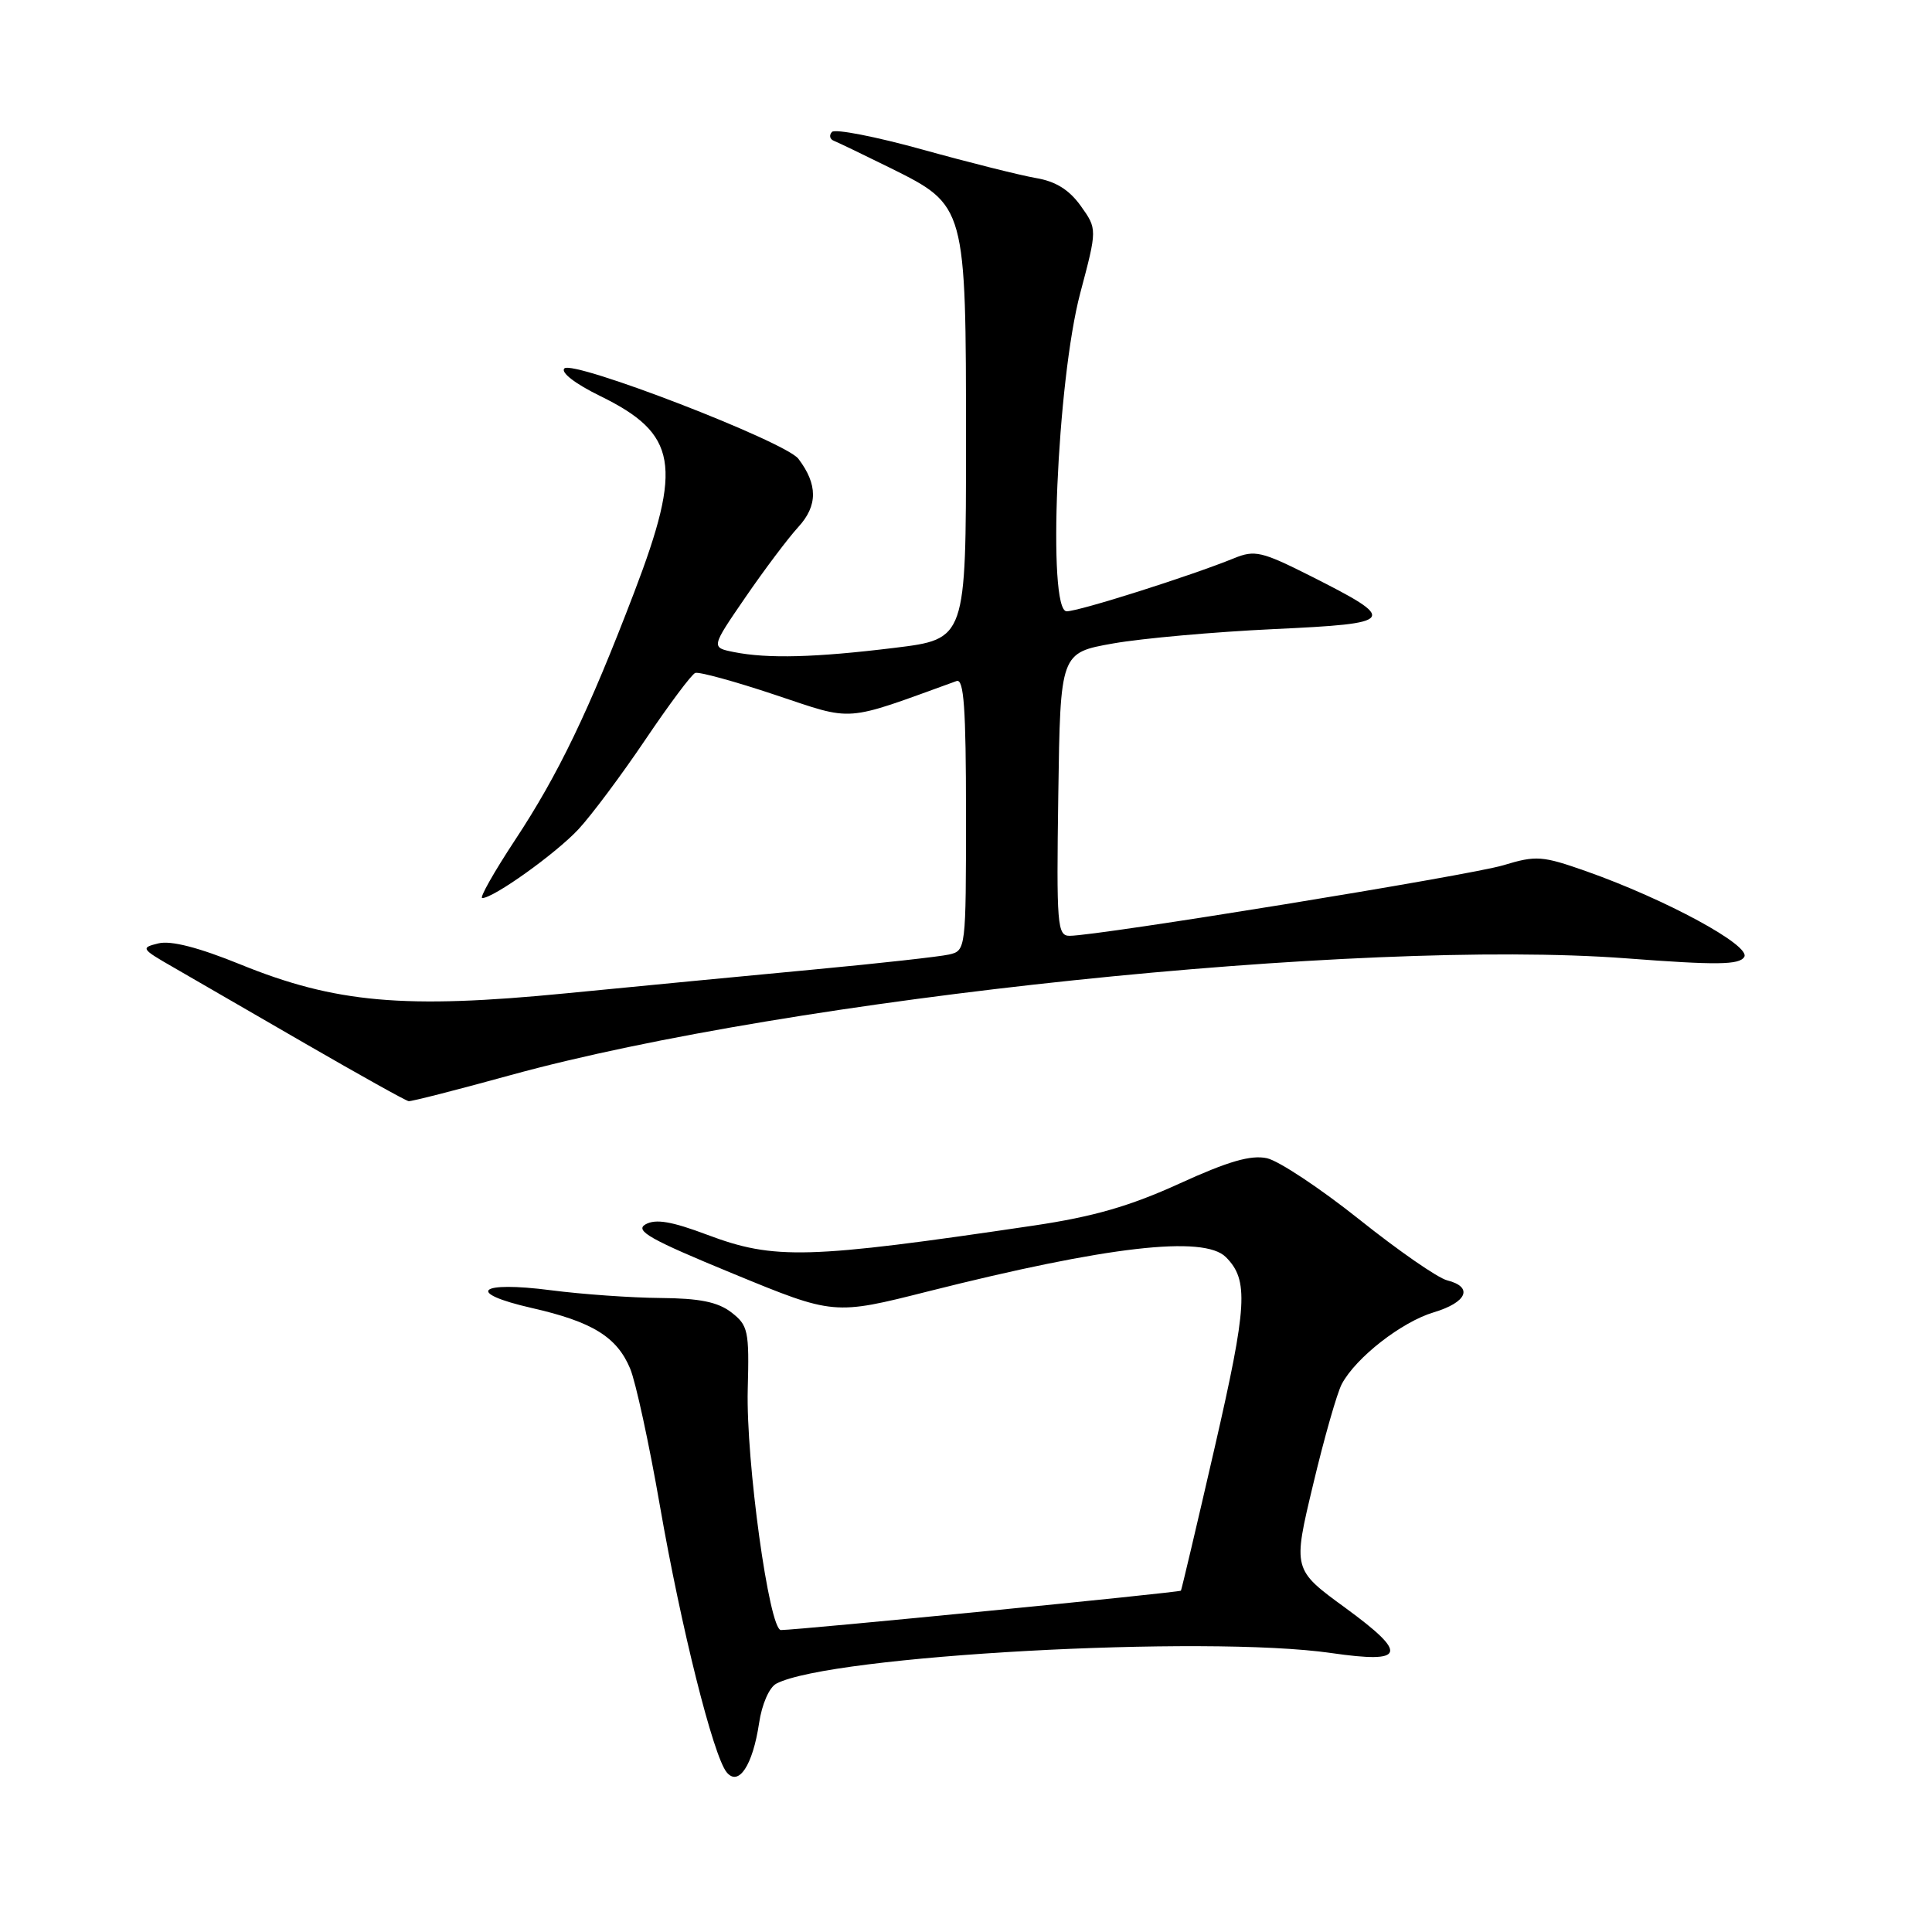 <?xml version="1.0" encoding="UTF-8" standalone="no"?>
<!DOCTYPE svg PUBLIC "-//W3C//DTD SVG 1.1//EN" "http://www.w3.org/Graphics/SVG/1.1/DTD/svg11.dtd" >
<svg xmlns="http://www.w3.org/2000/svg" xmlns:xlink="http://www.w3.org/1999/xlink" version="1.1" viewBox="0 0 256 256">
 <g >
 <path fill="currentColor"
d=" M 100.58 228.34 C 100.95 225.82 101.93 223.58 102.87 223.09 C 109.99 219.36 159.71 216.62 176.43 219.04 C 186.26 220.46 186.65 219.18 178.28 213.06 C 171.30 207.97 171.30 207.97 173.99 196.73 C 175.46 190.54 177.18 184.53 177.80 183.38 C 179.67 179.88 185.72 175.16 189.98 173.89 C 194.41 172.56 195.25 170.53 191.75 169.65 C 190.51 169.34 185.28 165.71 180.12 161.59 C 174.95 157.47 169.45 153.82 167.88 153.47 C 165.75 153.01 162.76 153.87 156.26 156.84 C 149.70 159.83 144.87 161.22 137.00 162.39 C 106.97 166.84 102.61 166.96 93.70 163.61 C 88.99 161.84 86.89 161.48 85.54 162.23 C 84.06 163.07 86.14 164.24 97.12 168.76 C 110.50 174.27 110.50 174.27 123.00 171.11 C 146.73 165.13 159.51 163.66 162.43 166.57 C 165.48 169.62 165.28 172.95 160.95 191.81 C 158.59 202.09 156.57 210.62 156.48 210.77 C 156.32 211.01 105.96 215.97 103.48 215.99 C 101.92 216.00 98.83 193.55 99.08 184.08 C 99.29 176.32 99.13 175.61 96.90 173.89 C 95.11 172.52 92.71 172.03 87.50 171.99 C 83.65 171.96 77.15 171.50 73.05 170.97 C 63.34 169.71 61.59 171.29 70.44 173.31 C 78.49 175.14 81.74 177.14 83.50 181.35 C 84.23 183.10 86.01 191.28 87.44 199.52 C 90.25 215.68 94.51 232.68 96.29 234.84 C 97.87 236.76 99.74 233.92 100.58 228.34 Z  M 67.65 142.46 C 104.83 132.23 180.19 124.34 215.41 126.98 C 227.52 127.90 230.47 127.86 231.12 126.80 C 232.05 125.31 220.73 119.17 210.20 115.45 C 204.35 113.39 203.56 113.33 199.20 114.65 C 194.78 115.99 145.57 123.99 141.73 124.00 C 140.09 124.00 139.98 122.63 140.23 105.25 C 140.50 86.50 140.50 86.50 147.50 85.26 C 151.35 84.58 160.91 83.73 168.75 83.36 C 185.12 82.60 185.37 82.23 173.57 76.28 C 167.19 73.07 166.25 72.85 163.52 73.97 C 157.74 76.32 142.99 81.00 141.34 81.00 C 138.75 81.00 140.05 50.50 143.14 38.83 C 145.39 30.35 145.39 30.35 143.21 27.29 C 141.68 25.15 139.89 24.03 137.26 23.59 C 135.19 23.23 128.43 21.54 122.24 19.82 C 116.04 18.10 110.64 17.05 110.24 17.48 C 109.83 17.92 109.95 18.45 110.50 18.66 C 111.05 18.88 114.42 20.50 118.00 22.27 C 128.00 27.24 128.00 27.21 128.00 58.59 C 128.00 84.68 128.00 84.68 118.56 85.84 C 108.04 87.13 101.74 87.30 97.23 86.40 C 94.21 85.79 94.21 85.79 98.77 79.15 C 101.28 75.49 104.44 71.29 105.79 69.82 C 108.37 67.00 108.37 64.19 105.79 60.79 C 104.07 58.52 75.94 47.66 74.78 48.82 C 74.26 49.34 76.21 50.85 79.48 52.45 C 89.77 57.48 90.49 61.59 84.03 78.50 C 78.02 94.23 73.98 102.63 68.22 111.35 C 65.45 115.56 63.50 119.00 63.90 119.00 C 65.40 119.00 73.64 113.11 76.65 109.88 C 78.38 108.02 82.37 102.67 85.52 98.00 C 88.67 93.33 91.64 89.35 92.12 89.17 C 92.60 88.98 97.38 90.29 102.73 92.08 C 113.31 95.60 111.60 95.73 126.75 90.24 C 127.72 89.89 128.00 93.83 128.00 107.87 C 128.00 125.81 127.98 125.97 125.75 126.48 C 124.51 126.76 116.53 127.65 108.00 128.45 C 99.47 129.25 84.62 130.68 75.00 131.62 C 53.57 133.72 44.43 132.91 31.80 127.77 C 26.31 125.54 22.65 124.60 21.00 125.00 C 18.61 125.58 18.69 125.72 23.00 128.19 C 25.48 129.62 33.35 134.17 40.50 138.31 C 47.65 142.44 53.79 145.87 54.15 145.91 C 54.51 145.96 60.58 144.41 67.65 142.46 Z "/>
</g>
</svg>